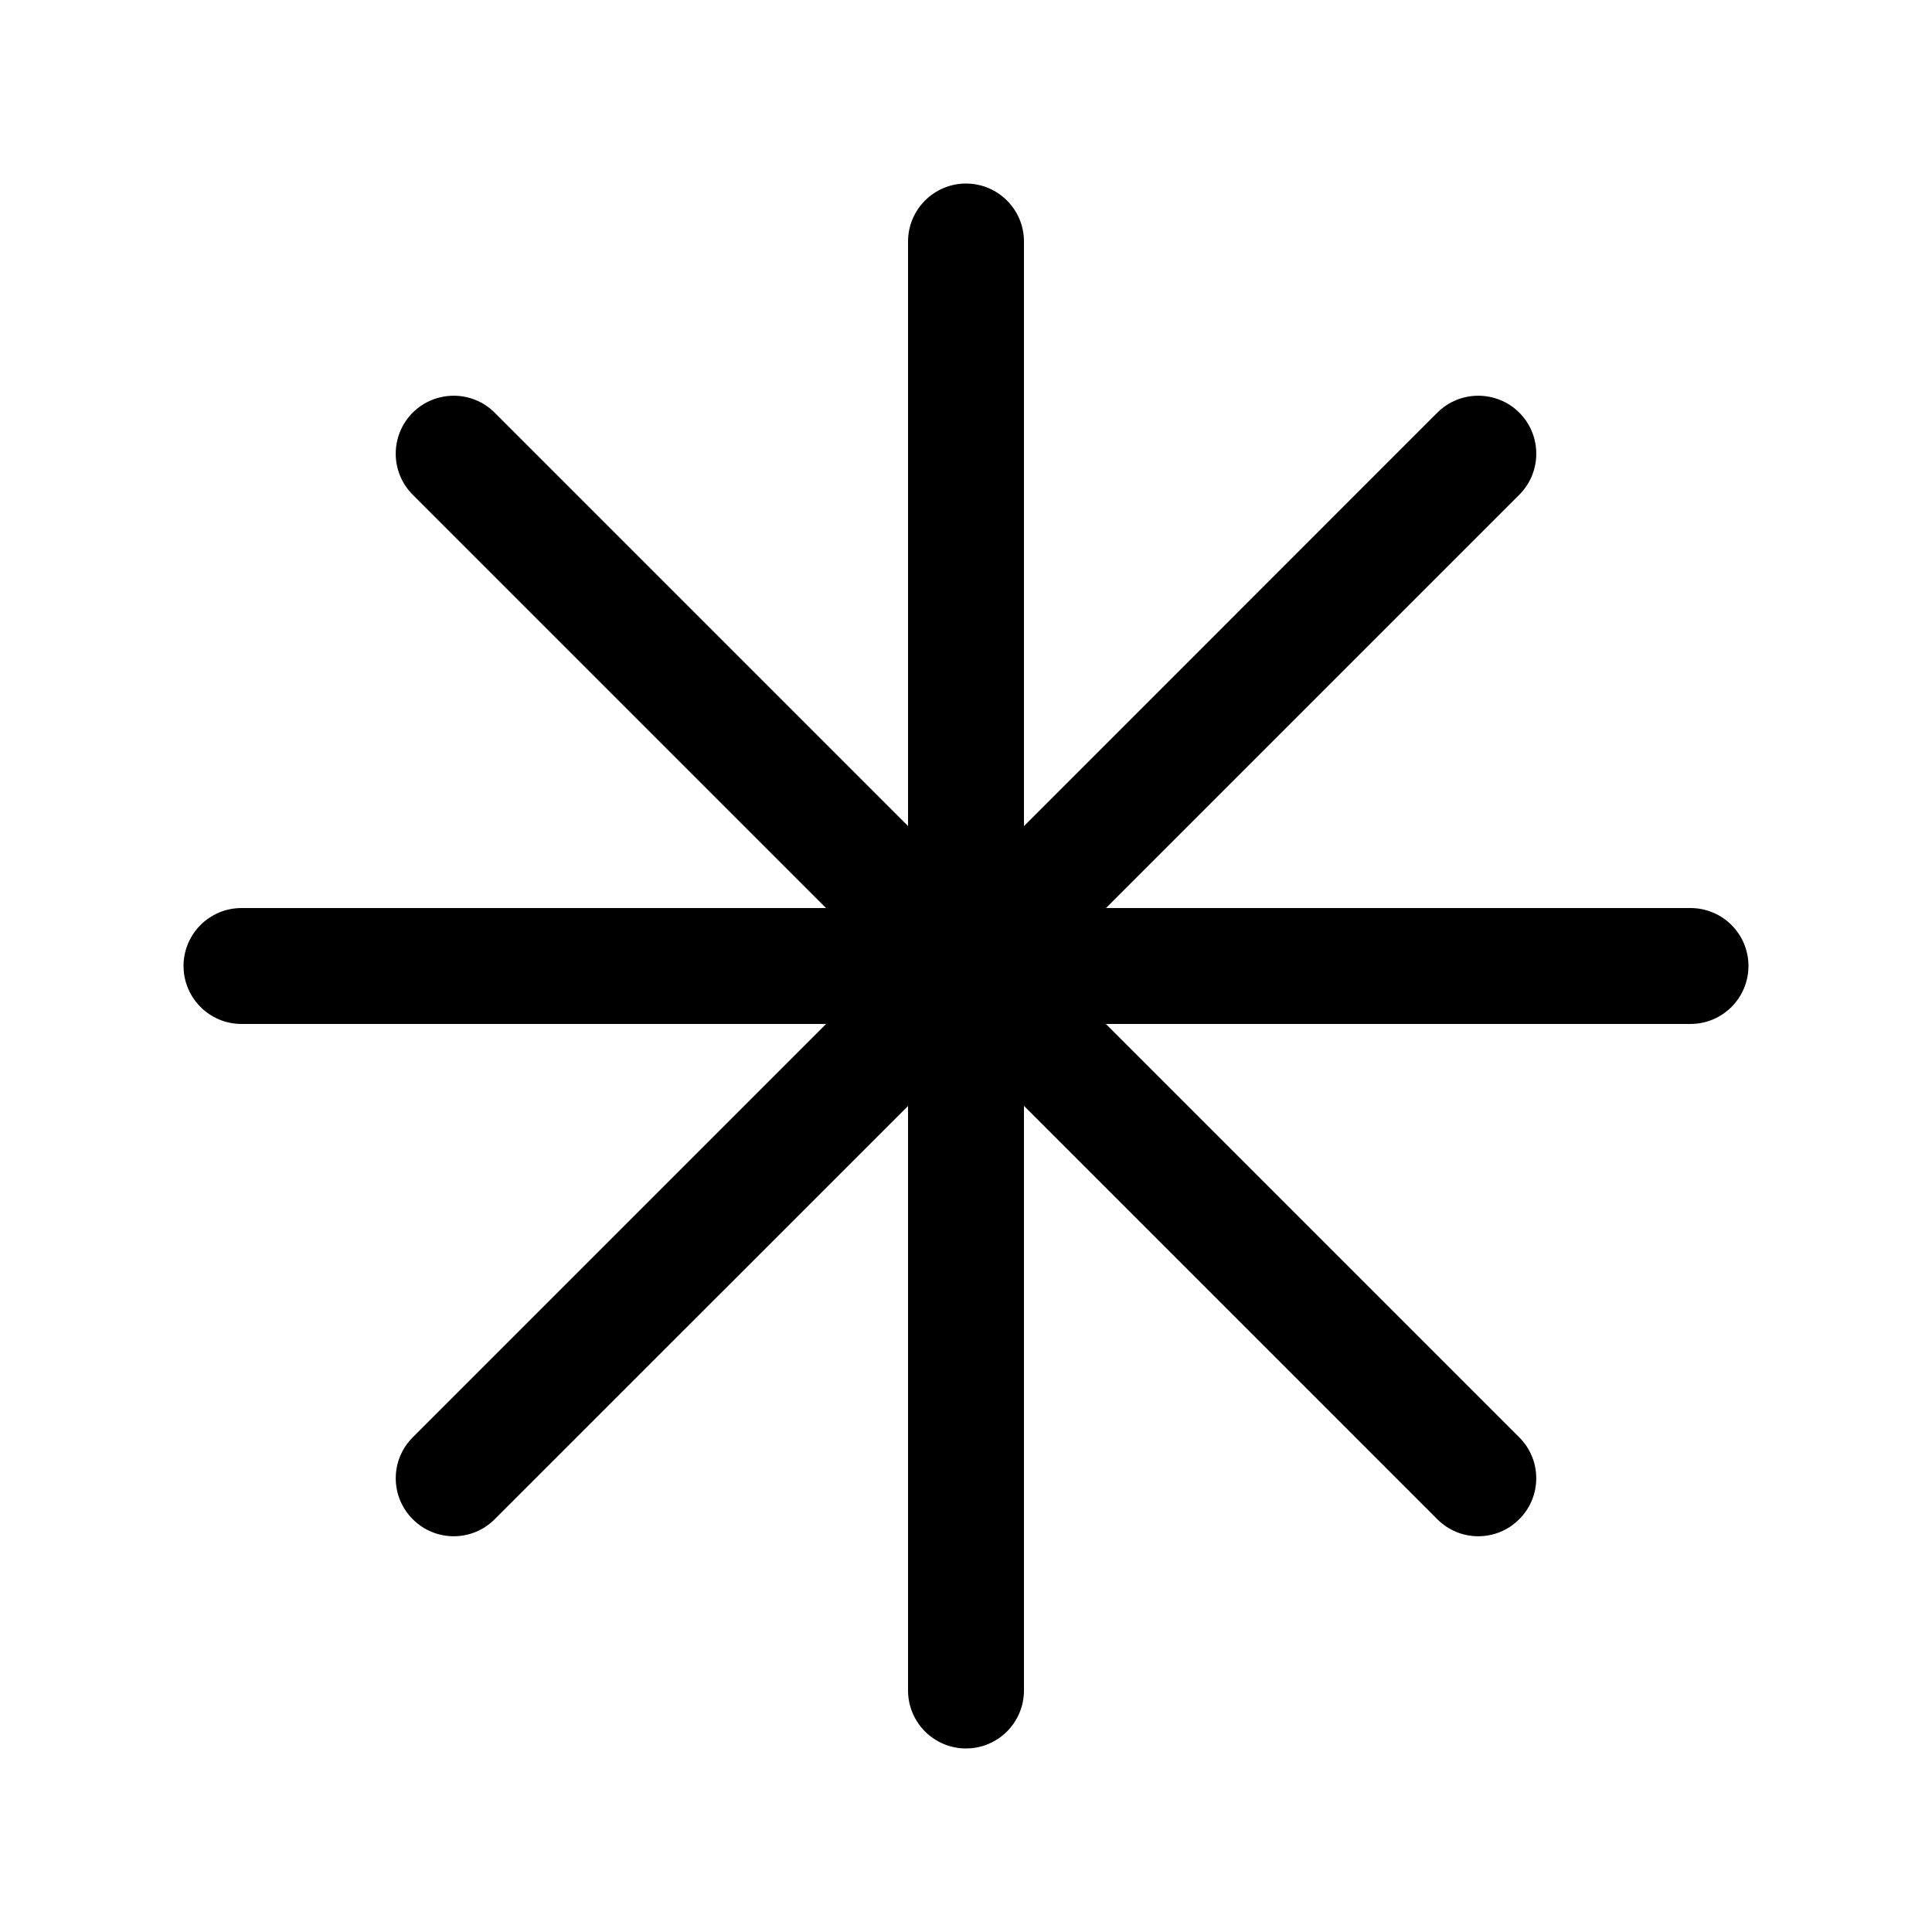 <svg viewBox="0 0 20 20" fill="none" xmlns="http://www.w3.org/2000/svg"><path d="M10.6 2.5C10.6 2.169 10.331 1.9 10 1.9C9.669 1.9 9.4 2.169 9.4 2.5V8.551L5.121 4.272C4.887 4.038 4.507 4.038 4.272 4.272C4.038 4.507 4.038 4.886 4.272 5.121L8.551 9.4H2.5C2.169 9.4 1.9 9.668 1.9 10C1.9 10.331 2.169 10.6 2.5 10.6H8.552L4.273 14.879C4.038 15.113 4.038 15.493 4.273 15.727C4.507 15.962 4.887 15.962 5.121 15.727L9.4 11.449V17.5C9.4 17.831 9.669 18.1 10 18.1C10.331 18.1 10.6 17.831 10.6 17.5V11.448L14.879 15.727C15.113 15.962 15.493 15.962 15.727 15.727C15.962 15.493 15.962 15.113 15.727 14.879L11.448 10.6H17.5C17.831 10.6 18.1 10.331 18.1 10C18.1 9.668 17.831 9.4 17.5 9.4H11.449L15.728 5.121C15.962 4.887 15.962 4.507 15.728 4.272C15.493 4.038 15.113 4.038 14.879 4.272L10.6 8.552V2.5Z" fill="currentColor"/></svg>